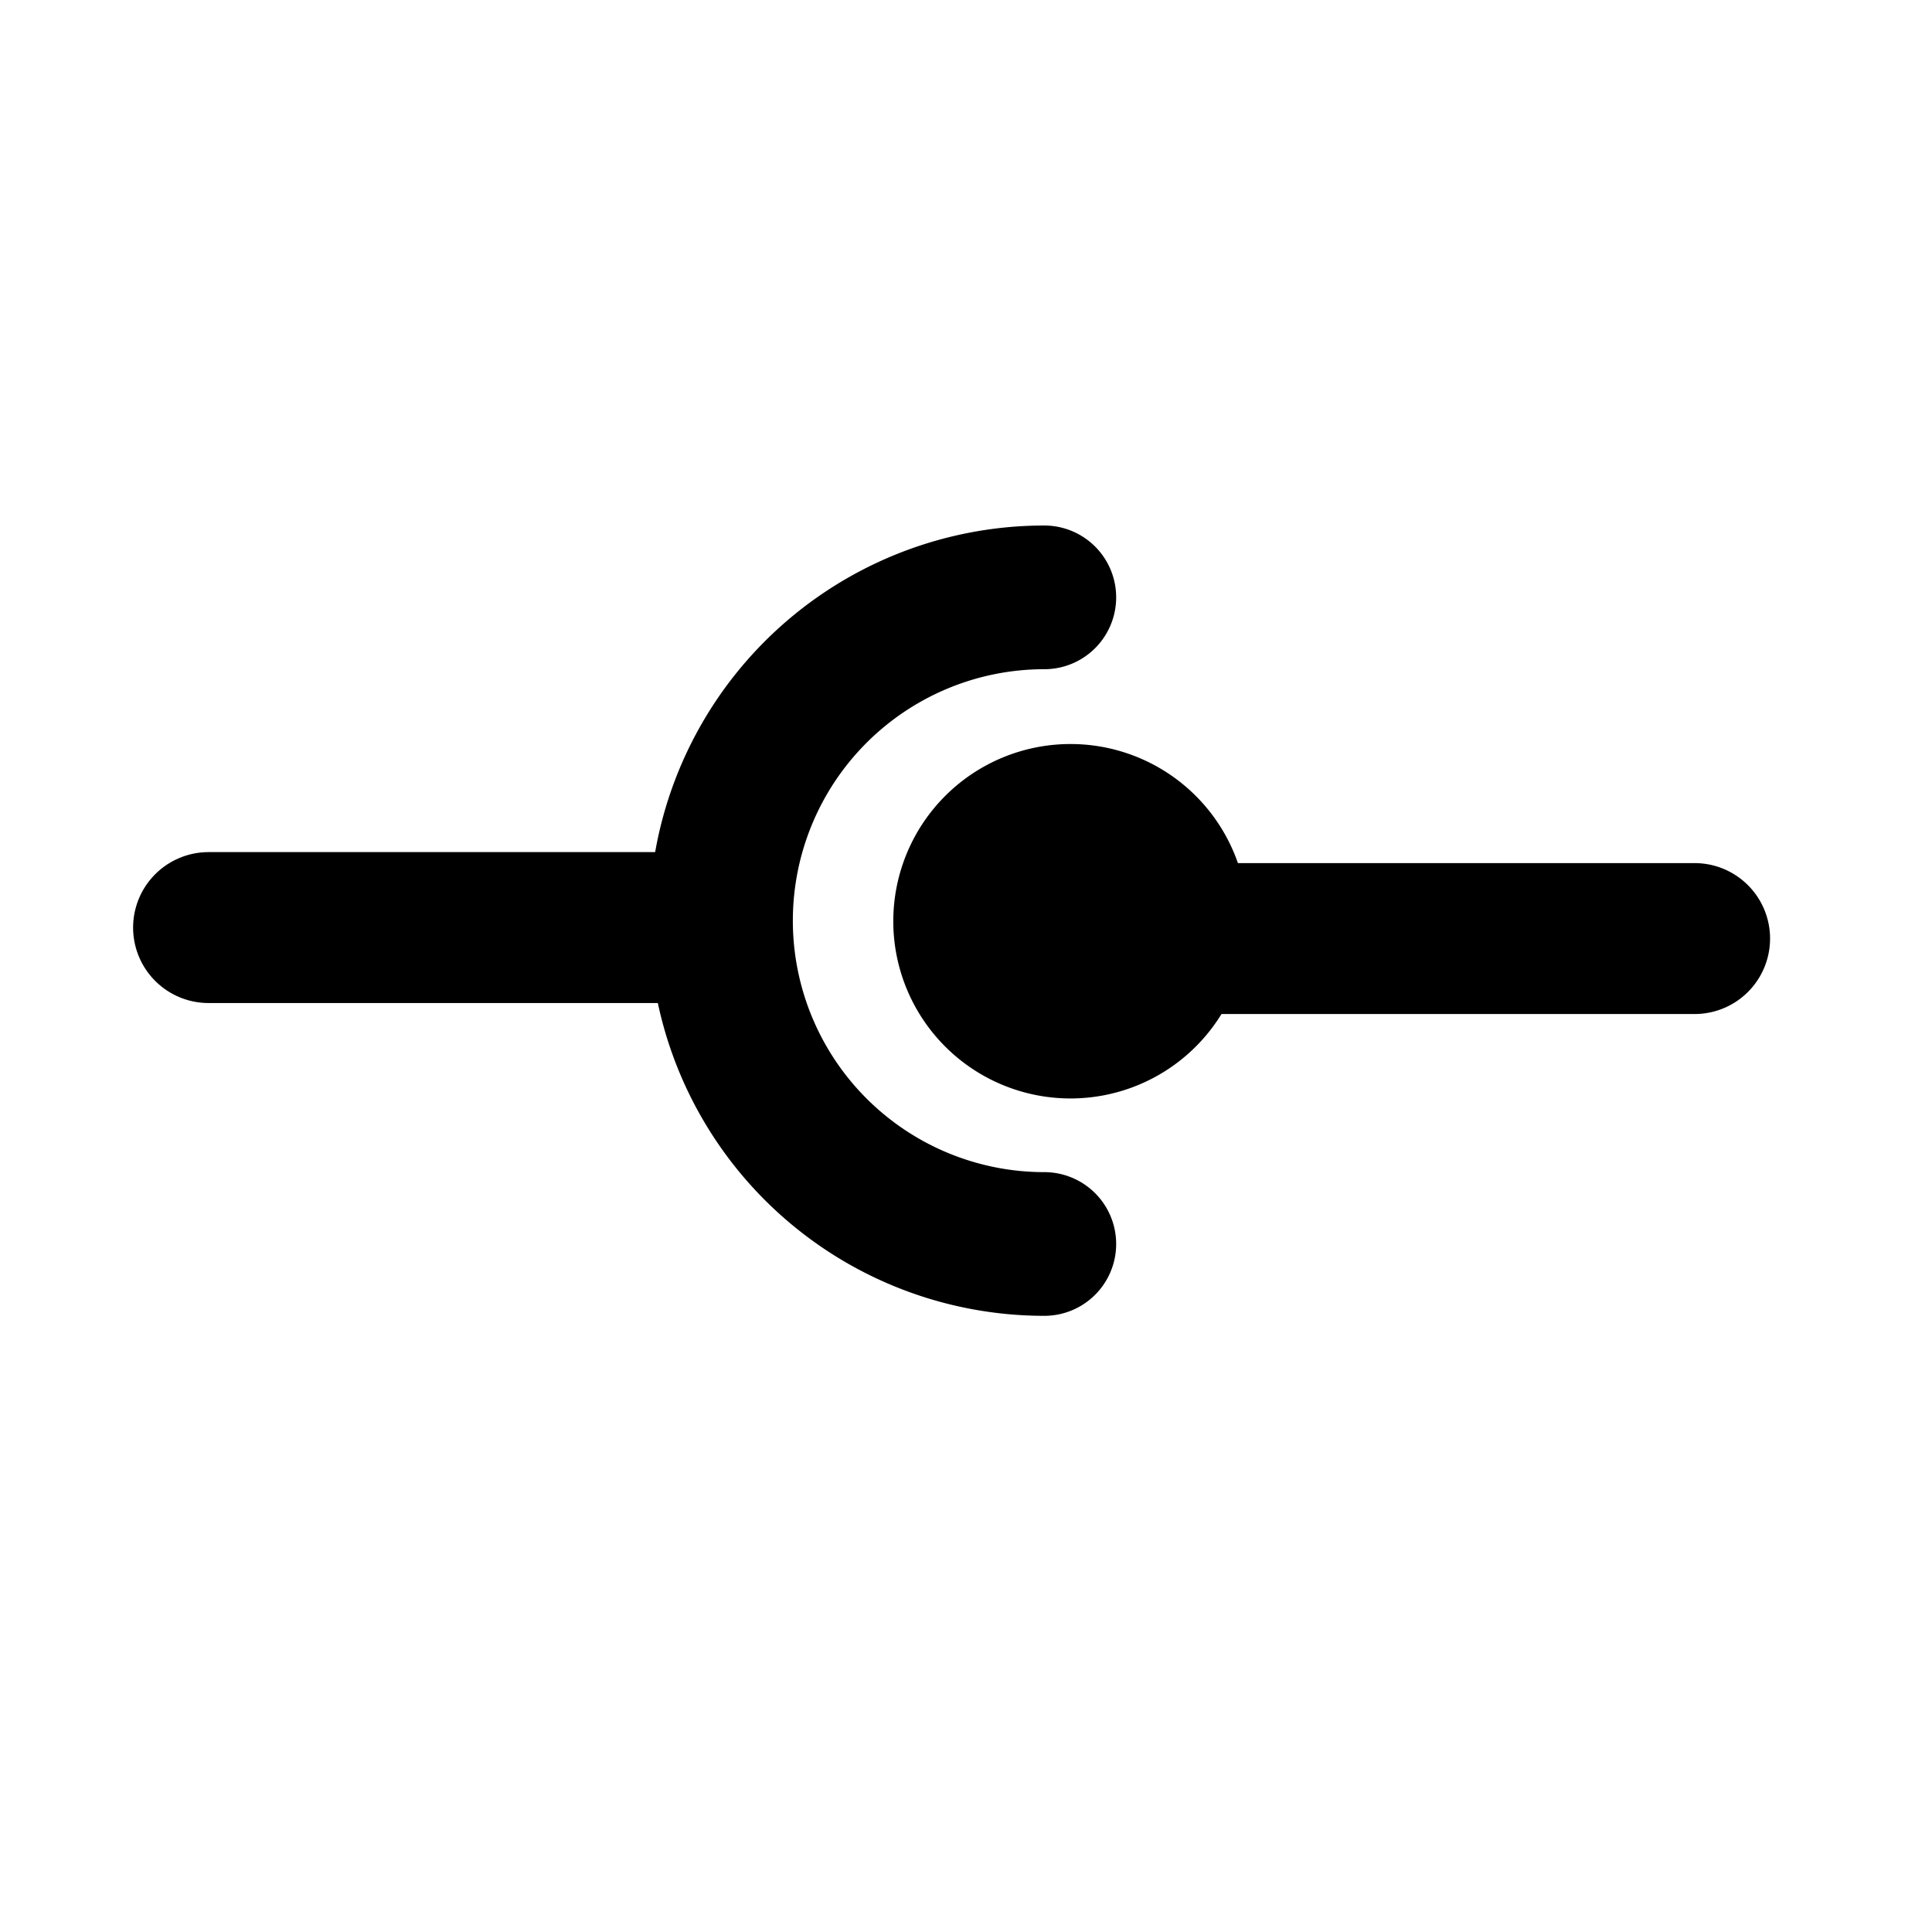 <?xml version="1.0" encoding="UTF-8" standalone="no"?>
<!-- Created with Inkscape (http://www.inkscape.org/) -->
<svg
   xmlns:dc="http://purl.org/dc/elements/1.1/"
   xmlns:cc="http://creativecommons.org/ns#"
   xmlns:rdf="http://www.w3.org/1999/02/22-rdf-syntax-ns#"
   xmlns:svg="http://www.w3.org/2000/svg"
   xmlns="http://www.w3.org/2000/svg"
   xmlns:sodipodi="http://sodipodi.sourceforge.net/DTD/sodipodi-0.dtd"
   xmlns:inkscape="http://www.inkscape.org/namespaces/inkscape"
   width="64px"
   height="64px"
   id="svg3215"
   sodipodi:version="0.32"
   inkscape:version="0.46"
   sodipodi:docname="connect.svg"
   inkscape:output_extension="org.inkscape.output.svg.inkscape"
   inkscape:export-xdpi="90"
   inkscape:export-ydpi="90">
  <defs
     id="defs3217">
    <inkscape:perspective
       sodipodi:type="inkscape:persp3d"
       inkscape:vp_x="0 : 32 : 1"
       inkscape:vp_y="0 : 1000 : 0"
       inkscape:vp_z="64 : 32 : 1"
       inkscape:persp3d-origin="32 : 21.333333 : 1"
       id="perspective3223" />
  </defs>
  <sodipodi:namedview
     id="base"
     pagecolor="#ffffff"
     bordercolor="#666666"
     borderopacity="1.0"
     inkscape:pageopacity="0.0"
     inkscape:pageshadow="2"
     inkscape:zoom="11"
     inkscape:cx="15.818182"
     inkscape:cy="32"
     inkscape:current-layer="layer1"
     showgrid="true"
     inkscape:document-units="px"
     inkscape:grid-bbox="true"
     showguides="true"
     inkscape:guide-bbox="true"
     inkscape:window-width="1920"
     inkscape:window-height="1055"
     inkscape:window-x="1920"
     inkscape:window-y="0">
    <sodipodi:guide
       orientation="0,1"
       position="38.364,33.455"
       id="guide3740" />
  </sodipodi:namedview>
  <g
     id="layer1"
     inkscape:label="Layer 1"
     inkscape:groupmode="layer">
    <path
       sodipodi:type="arc"
       style="fill:none;fill-opacity:1;stroke:#000000;stroke-width:4;stroke-linecap:round;stroke-linejoin:round;stroke-miterlimit:4;stroke-dasharray:none;stroke-opacity:1"
       id="path3225"
       sodipodi:cx="22.454546"
       sodipodi:cy="32.636364"
       sodipodi:rx="9"
       sodipodi:ry="9"
       d="M 31.455,32.636 A 9,9 0 0 1 13.455,32.636"
       sodipodi:start="0"
       sodipodi:end="3.1415927"
       sodipodi:open="true"
       transform="matrix(0,1.19,-1.19,0,73.431,3.777)" />
    <path
       sodipodi:type="arc"
       style="fill:#000000;fill-opacity:1;stroke:#000000;stroke-width:4;stroke-linecap:round;stroke-linejoin:round;stroke-miterlimit:4;stroke-dasharray:none;stroke-opacity:1"
       id="path3227"
       sodipodi:cx="32"
       sodipodi:cy="33.409092"
       sodipodi:rx="25.954546"
       sodipodi:ry="25.954546"
       d="M 6.046,33.222 A 25.955,25.955 0 1 1 6.045,33.409"
       sodipodi:start="3.1487958"
       sodipodi:end="9.424778"
       sodipodi:open="true"
       transform="matrix(0.21,0,0,0.21,28.742,23.492)" />
    <path
       style="fill:none;fill-rule:evenodd;stroke:#000000;stroke-width:5;stroke-linecap:round;stroke-linejoin:miter;stroke-miterlimit:4;stroke-dasharray:none;stroke-opacity:1"
       d="M 6.909,30.727 L 23.182,30.727"
       id="path3738" />
    <path
       style="fill:none;fill-rule:evenodd;stroke:#000000;stroke-width:5;stroke-linecap:round;stroke-linejoin:miter;stroke-miterlimit:4;stroke-dasharray:none;stroke-opacity:1"
       d="M 39.864,31.091 L 56.136,31.091"
       id="path3742" />
  </g>
</svg>
